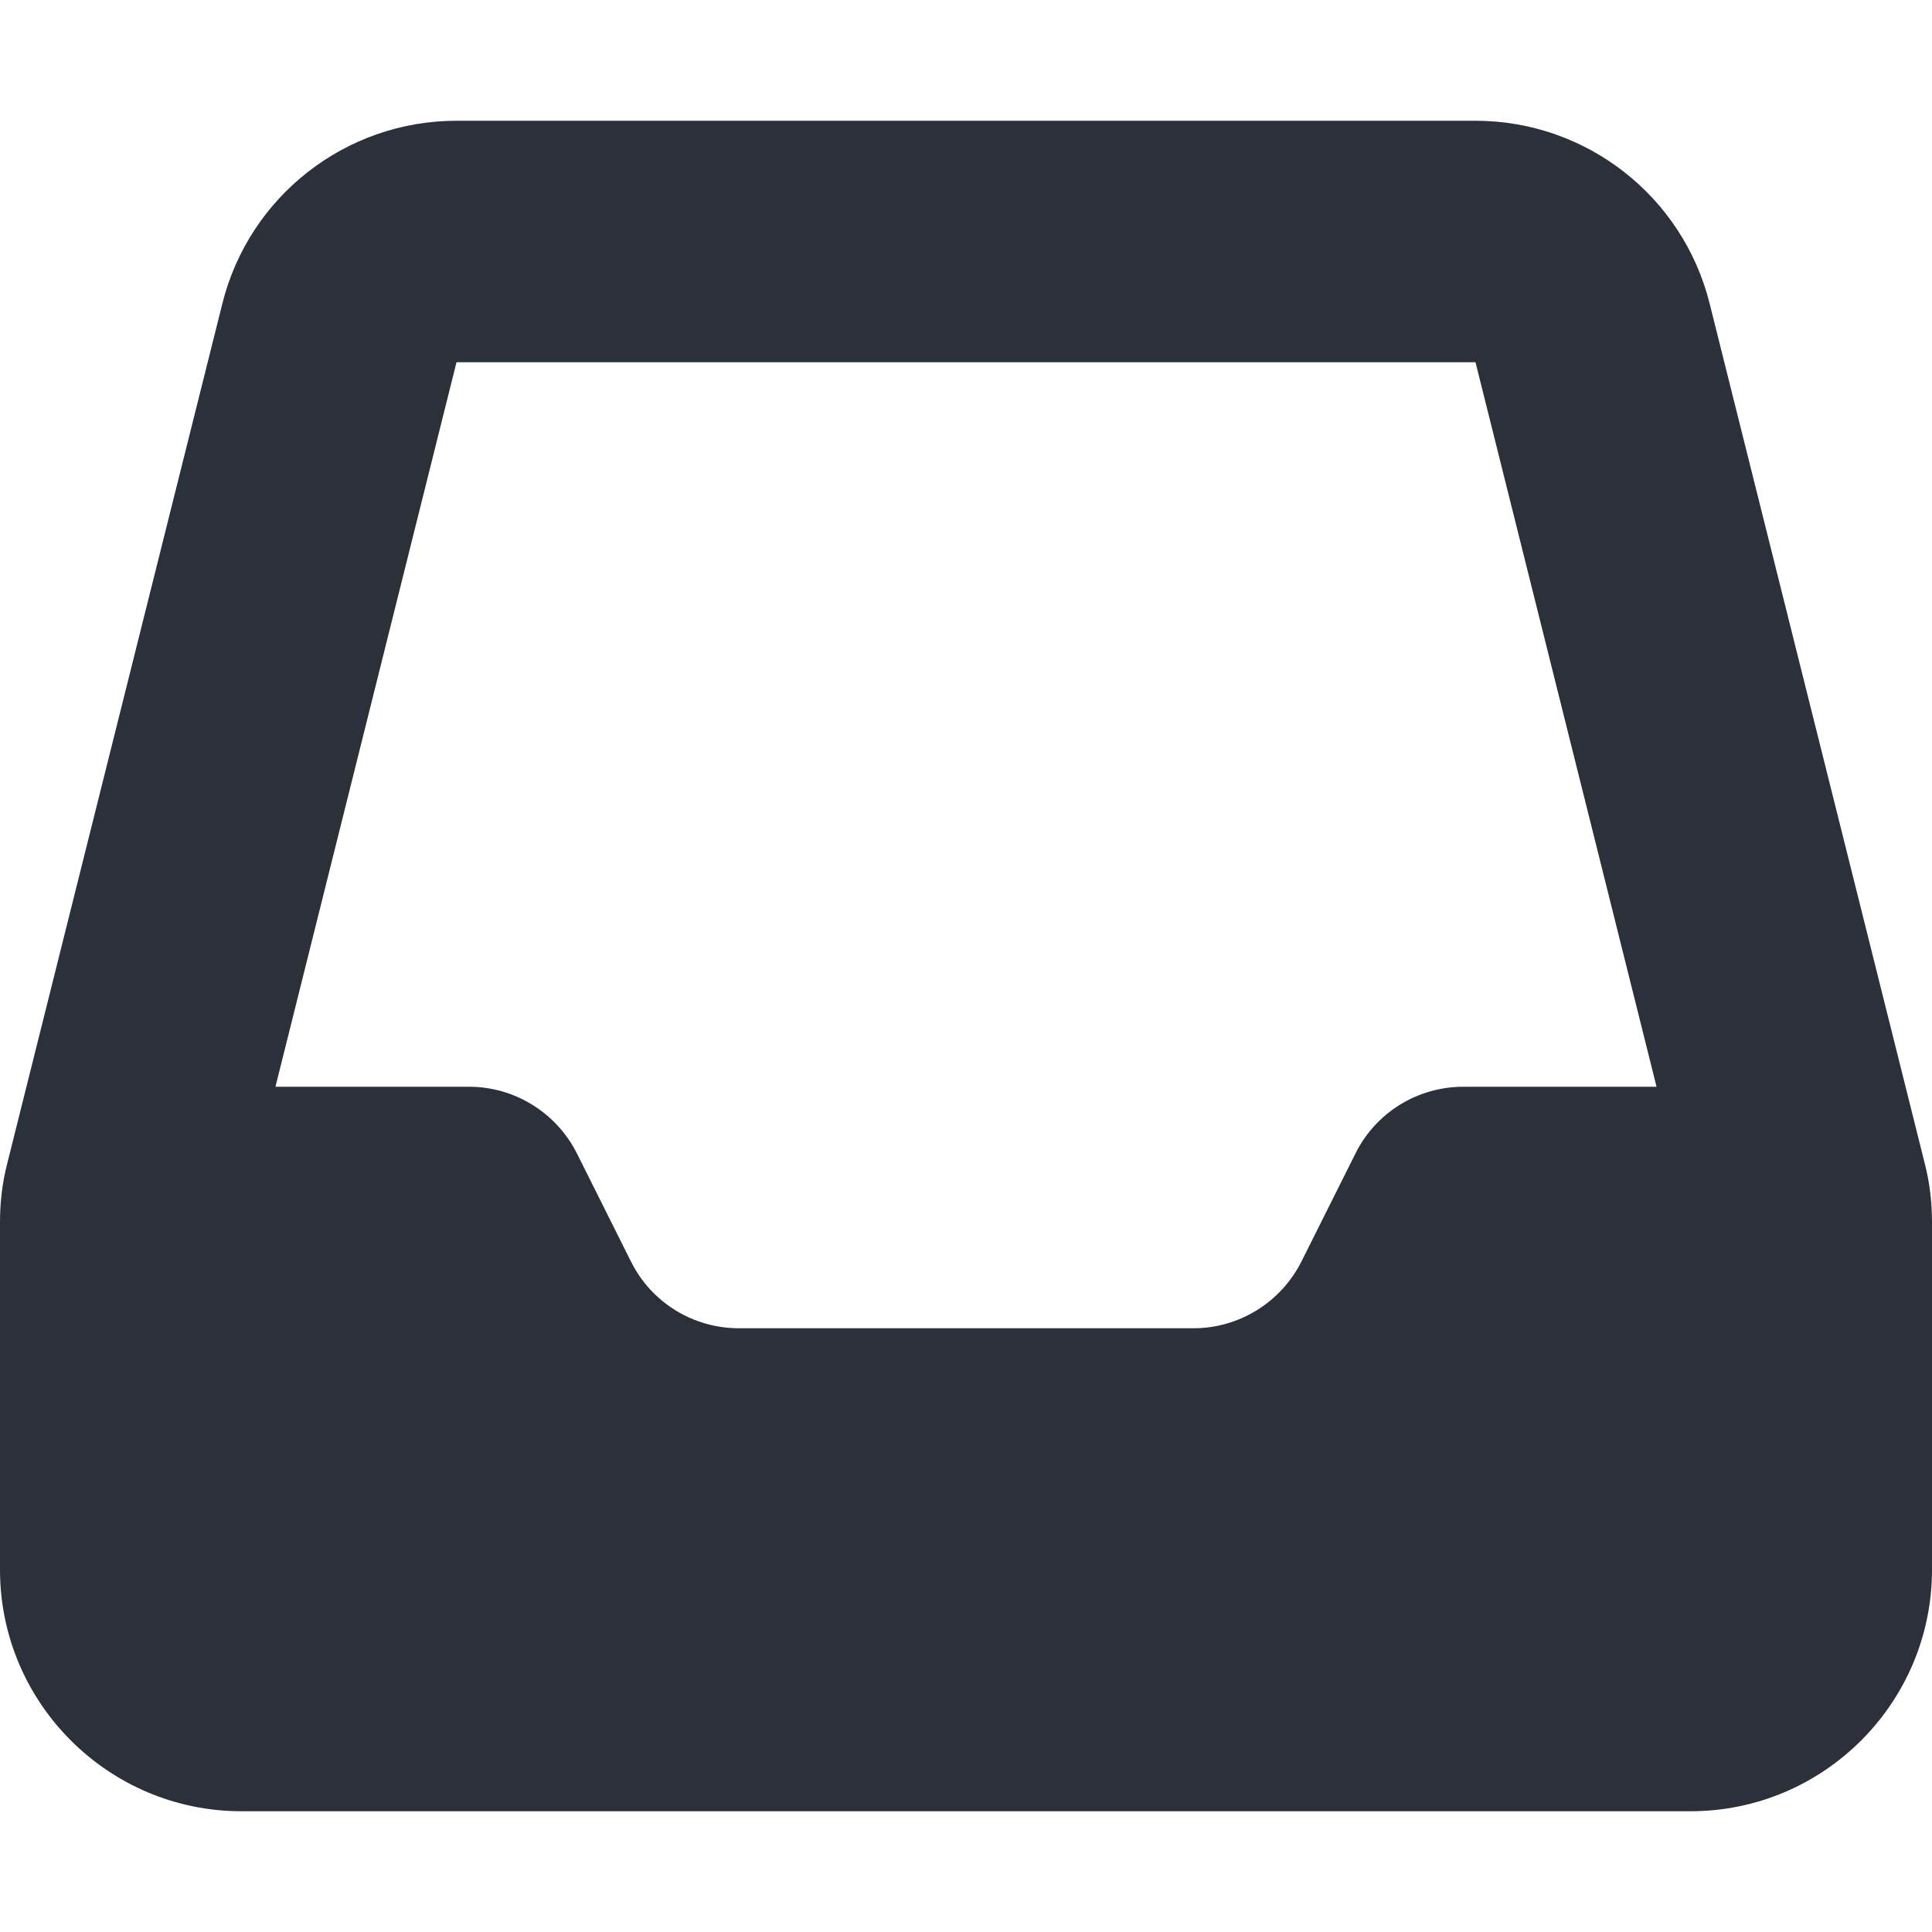 <svg xmlns="http://www.w3.org/2000/svg" viewBox="0 0 14 14" id="Inbox--Streamline-Font-Awesome" height="14" width="14">
  <desc>
    Inbox Streamline Icon: https://streamlinehq.com
  </desc>
<!--! Font Awesome Free 6.5.2 by @fontawesome - https://fontawesome.com License - https://fontawesome.com/license/free (Icons: CC BY 4.0, Fonts: SIL OFL 1.1, Code: MIT License) Copyright 2024 Fonticons, Inc.-->
  <path d="M3.309 0.875c-0.804 0 -1.504 0.547 -1.698 1.326l-1.559 6.232C0.016 8.572 0 8.714 0 8.857V11.375c0 0.965 0.785 1.75 1.75 1.75h10.5c0.965 0 1.75 -0.785 1.75 -1.75v-2.518c0 -0.142 -0.016 -0.284 -0.052 -0.424l-1.559 -6.232C12.195 1.422 11.495 0.875 10.691 0.875H3.309zm0 1.75h7.383l1.312 5.25h-1.4c-0.331 0 -0.634 0.186 -0.782 0.484l-0.391 0.782c-0.148 0.295 -0.451 0.484 -0.782 0.484H5.354c-0.331 0 -0.634 -0.186 -0.782 -0.484l-0.391 -0.782c-0.148 -0.295 -0.451 -0.484 -0.782 -0.484H1.996l1.312 -5.25z" fill="#2b303a" stroke-width="0.027"></path>
</svg>